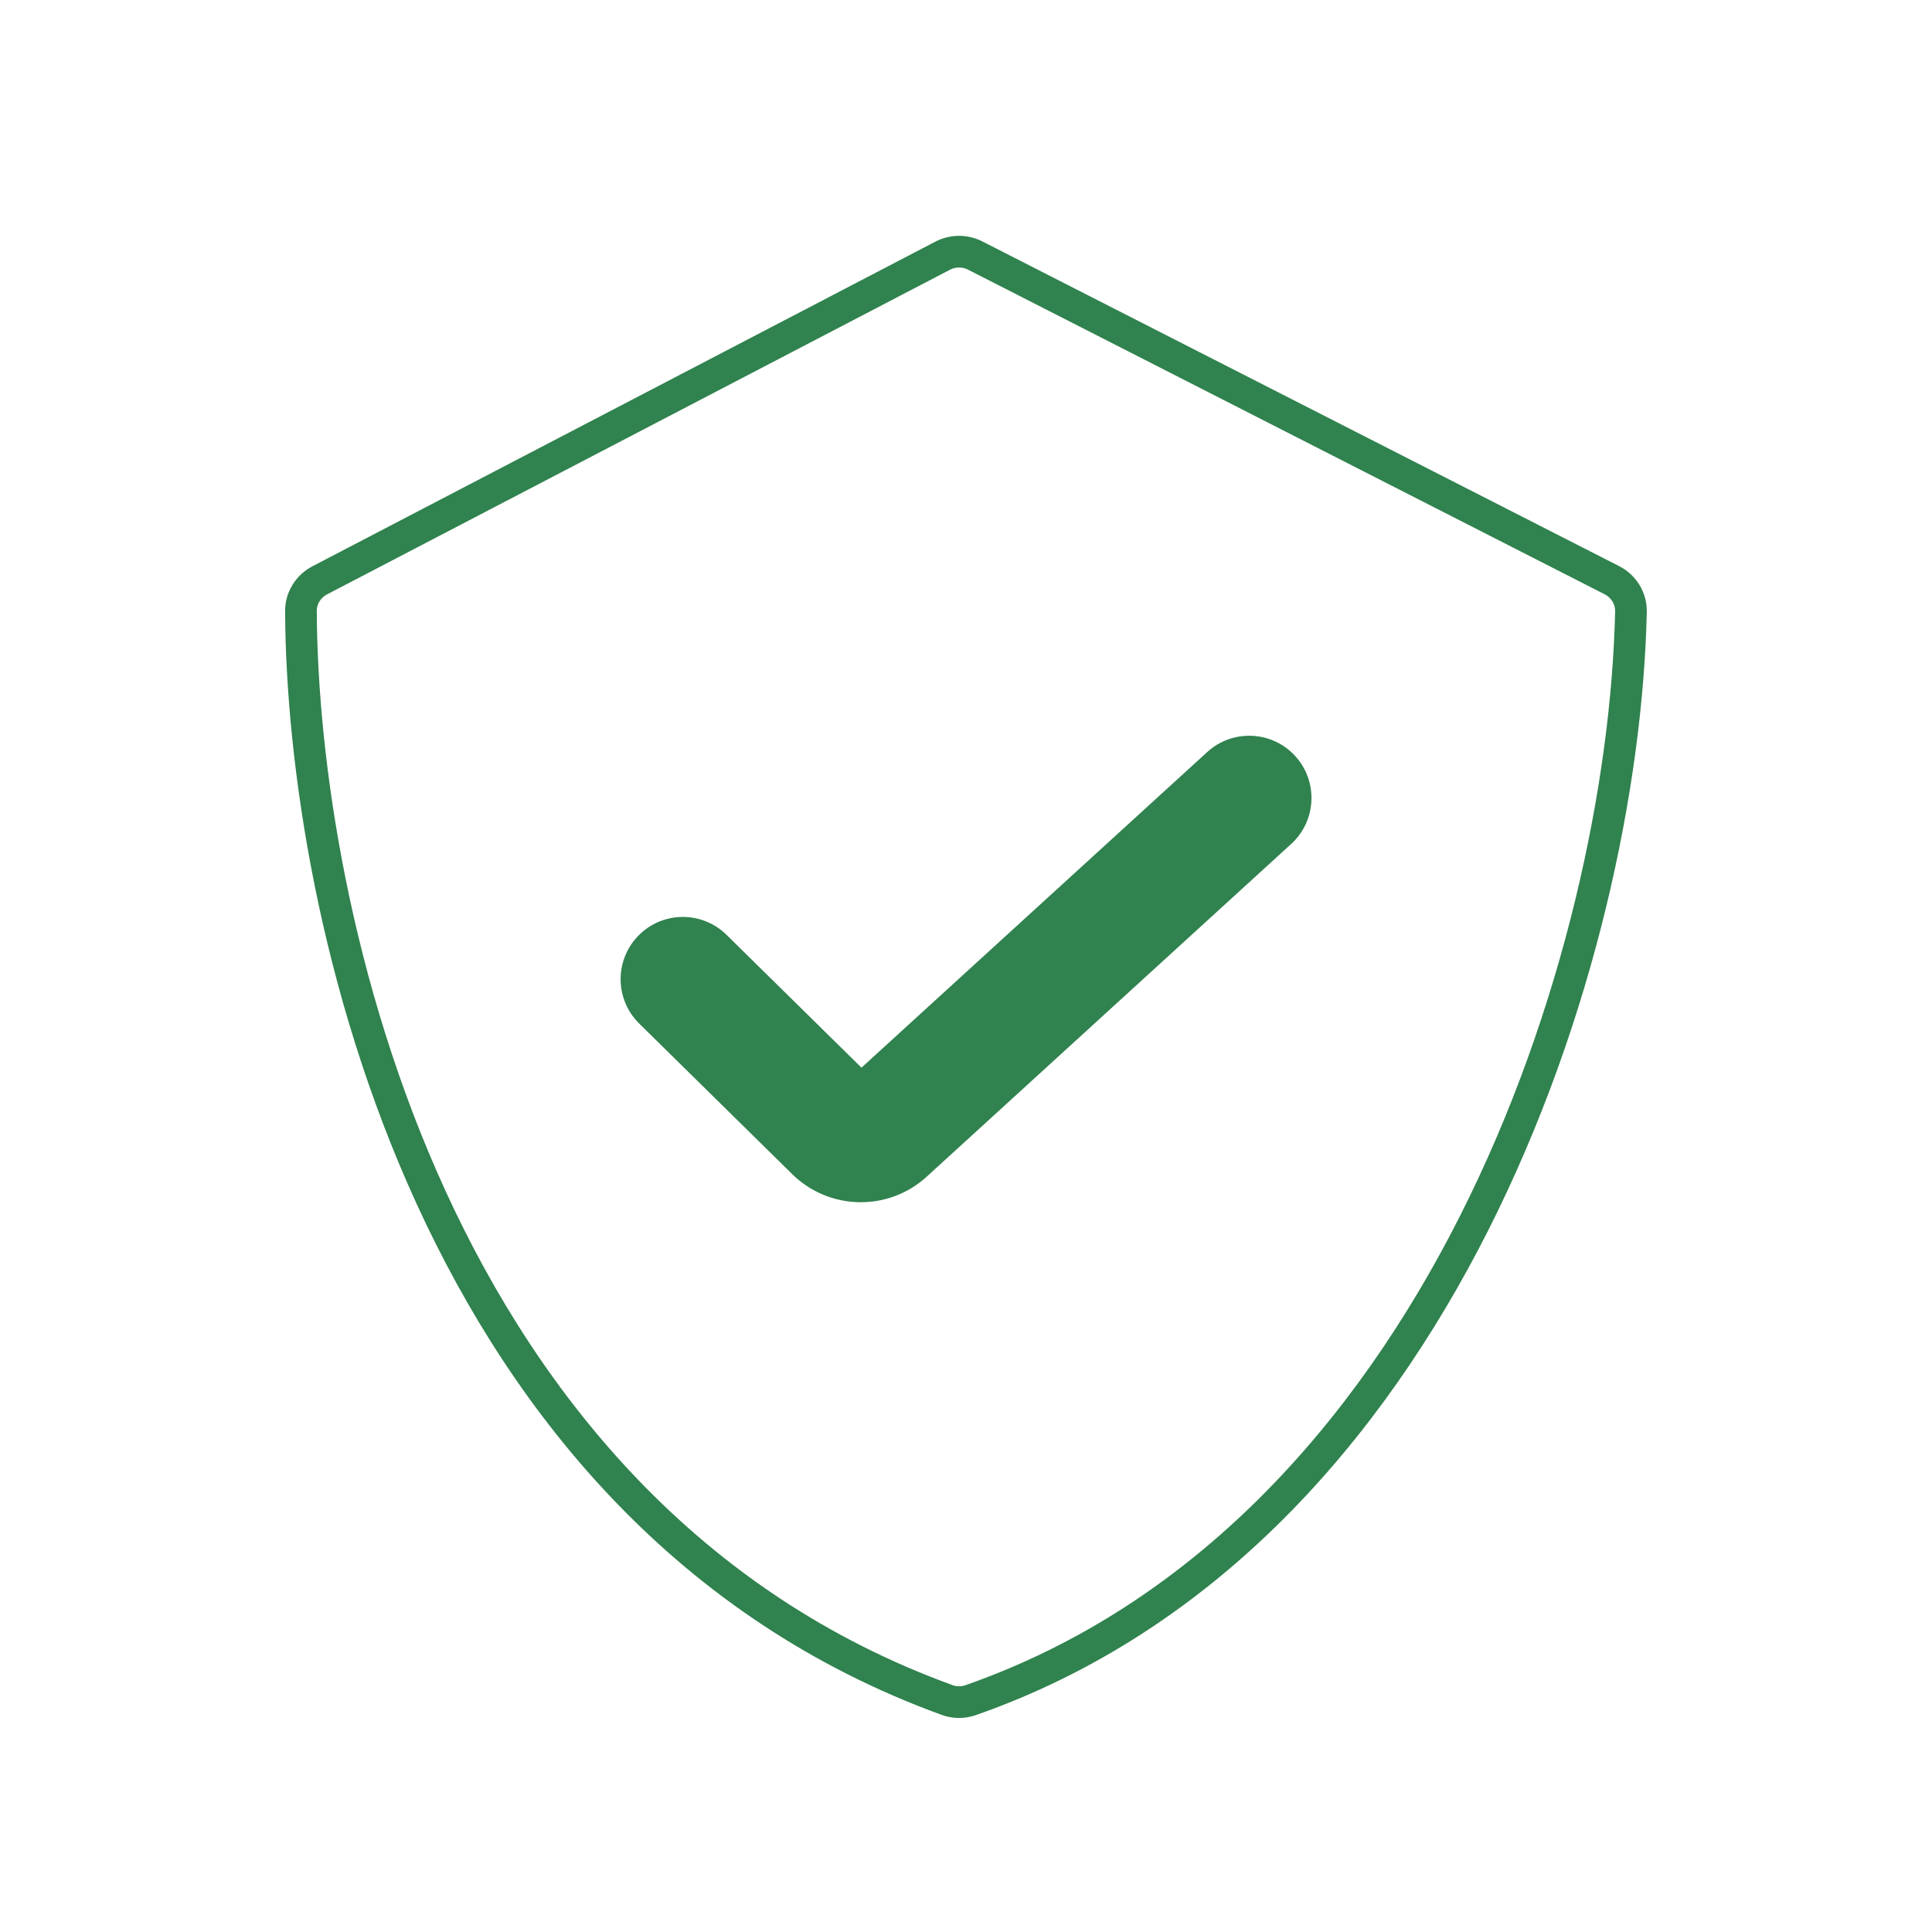 <svg width="61" height="61" viewBox="0 0 61 61" fill="none" xmlns="http://www.w3.org/2000/svg">
<path d="M22.939 29.516C22.166 28.754 20.921 28.764 20.16 29.538C19.399 30.311 19.408 31.555 20.182 32.317L22.939 29.516ZM40.767 26.647C41.569 25.915 41.626 24.672 40.894 23.87C40.162 23.069 38.919 23.012 38.117 23.744L40.767 26.647ZM26.39 35.67L27.769 34.27L26.39 35.67ZM27.935 35.699L26.61 34.248L27.935 35.699ZM20.182 32.317L25.012 37.071L27.769 34.27L22.939 29.516L20.182 32.317ZM29.26 37.151L40.767 26.647L38.117 23.744L26.61 34.248L29.26 37.151ZM25.012 37.071C26.181 38.222 28.048 38.258 29.26 37.151L26.61 34.248C26.941 33.946 27.45 33.956 27.769 34.27L25.012 37.071Z" fill="#30824E"/>
<path d="M30.791 8.069L50.889 18.317C51.265 18.509 51.504 18.89 51.495 19.312C51.26 30.156 45.474 48.503 30.638 53.683C30.404 53.764 30.144 53.762 29.912 53.678C13.627 47.769 9.543 28.752 9.502 19.293C9.5 18.881 9.734 18.511 10.099 18.321L29.761 8.074C30.084 7.906 30.467 7.904 30.791 8.069Z" stroke="#30824E" strokeWidth="3.93"/>
</svg>
